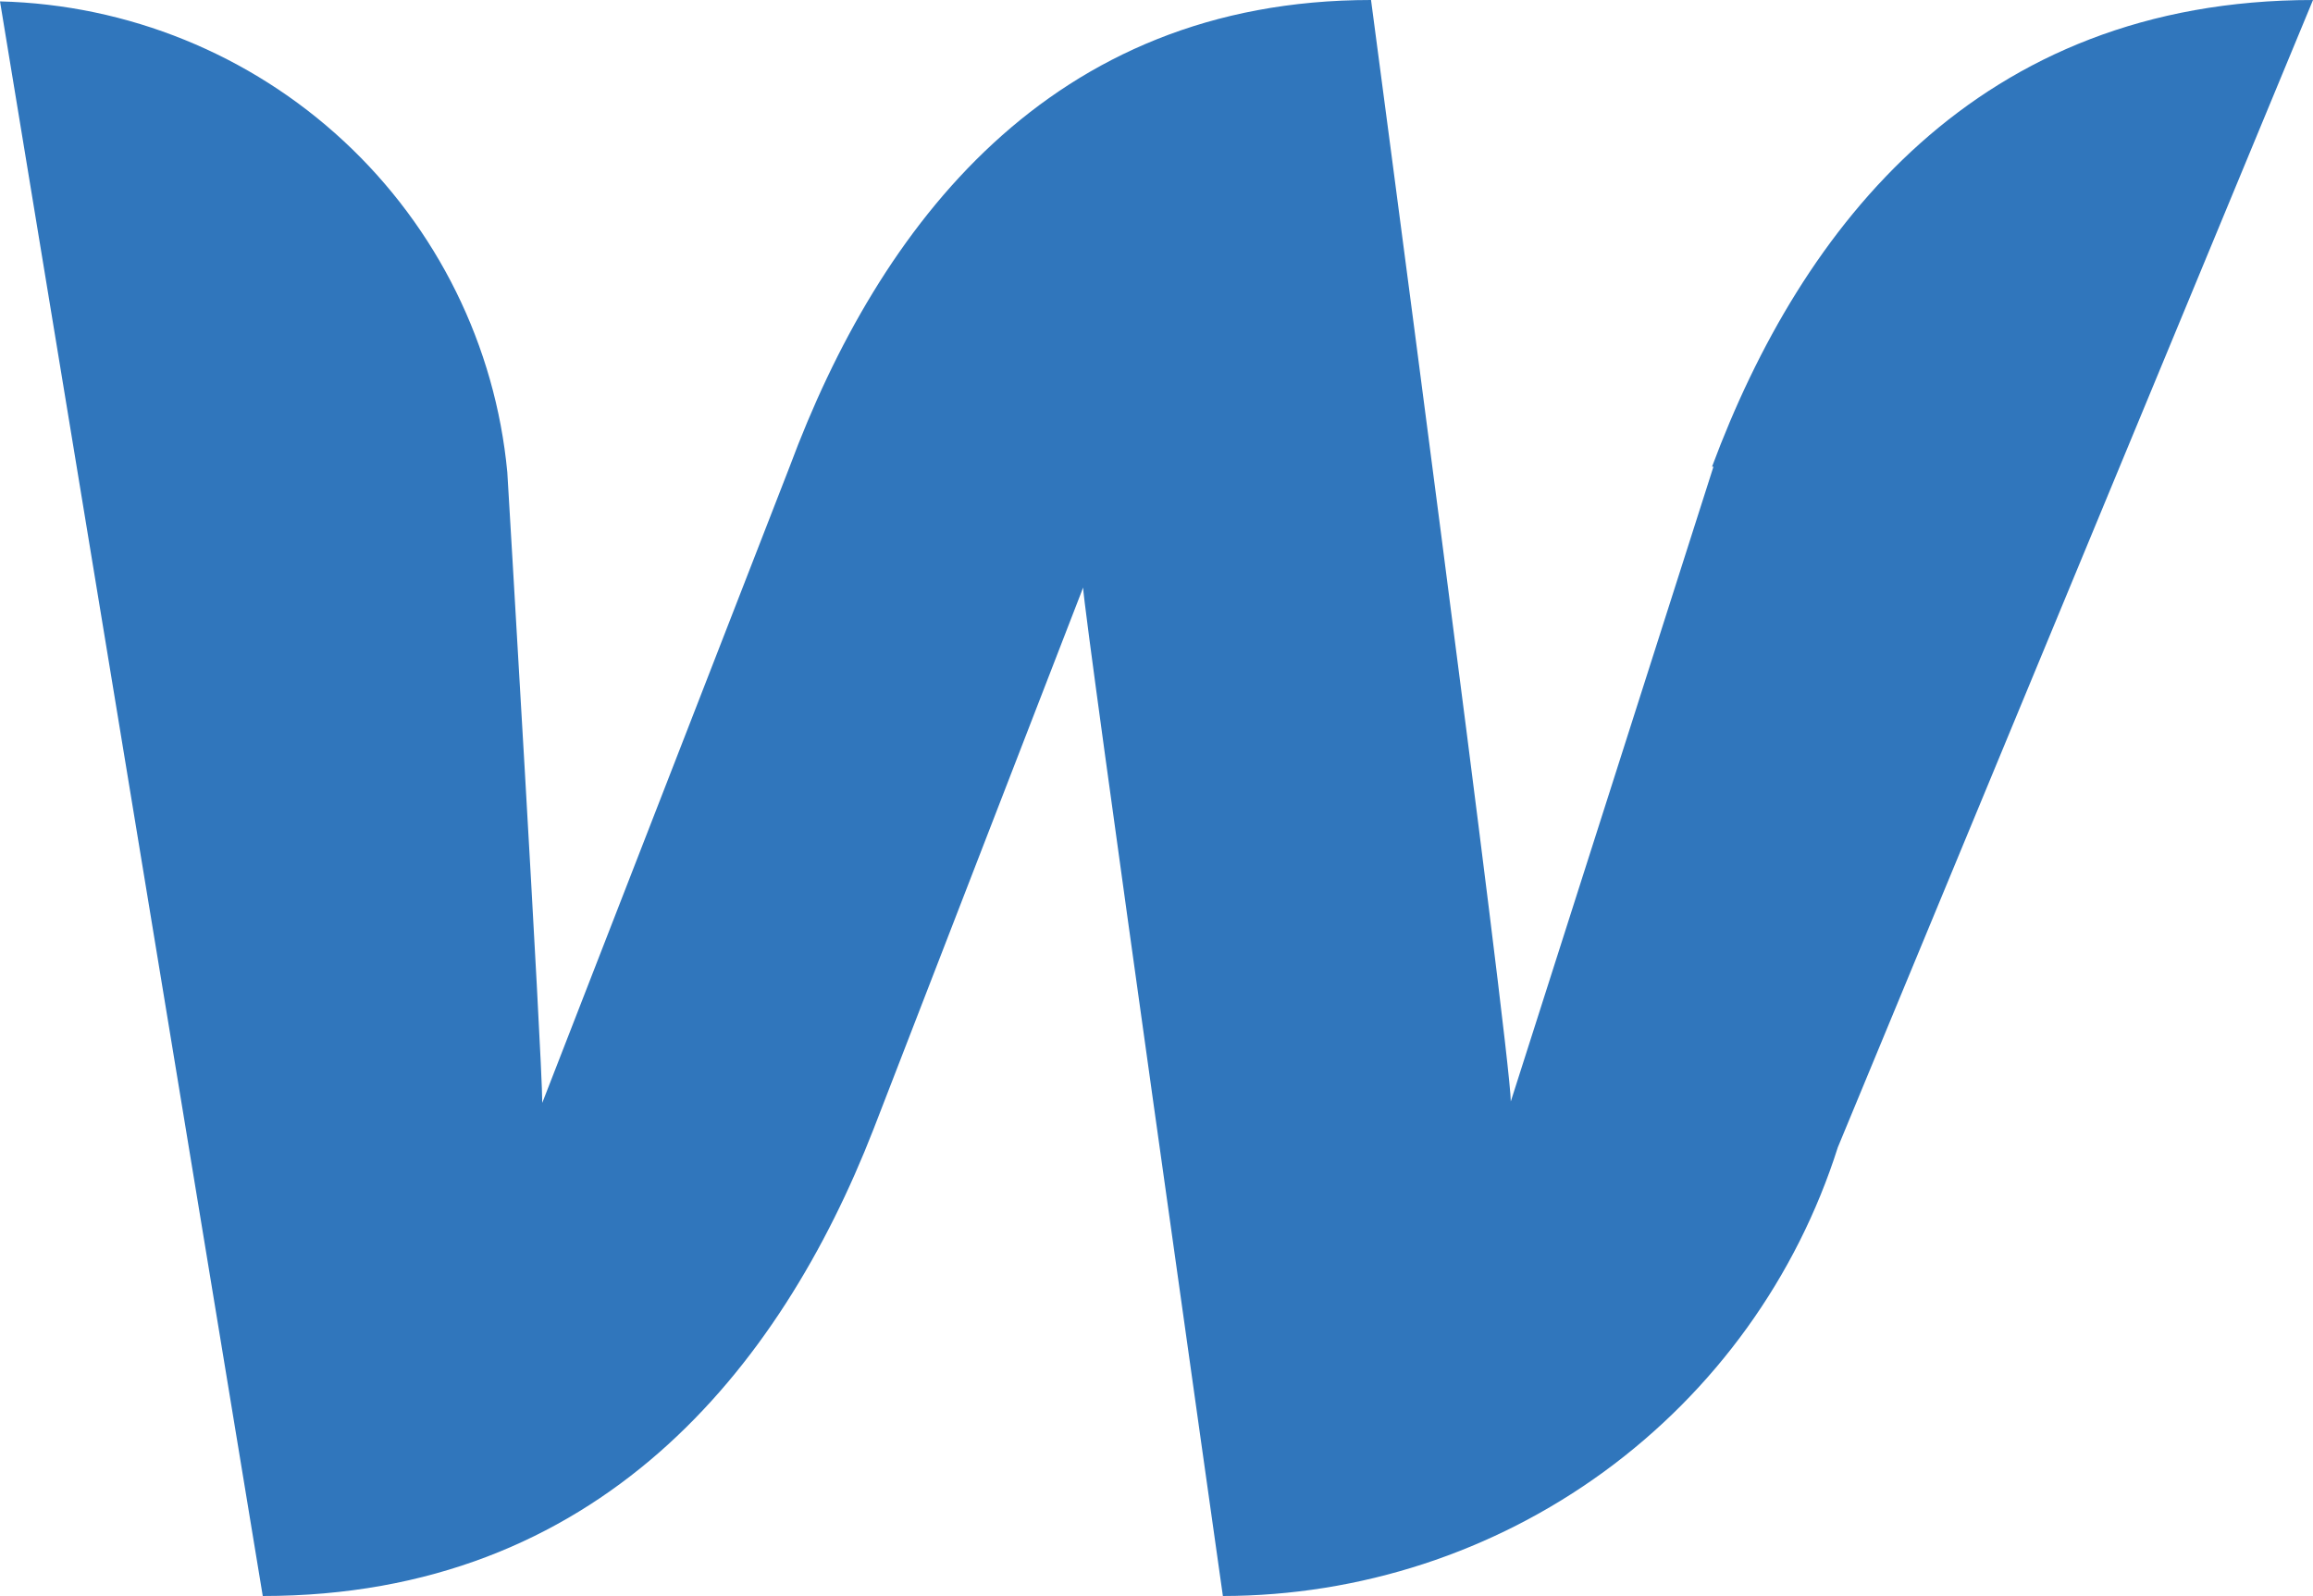 <svg width="100" height="69" viewBox="0 0 100 69" fill="none" xmlns="http://www.w3.org/2000/svg">
<path d="M74.079 20.177L65.317 47.621C65.317 45.52 59.275 0 59.275 0C45.378 0 38.006 9.789 34.139 20.177L23.444 47.681C23.444 45.7 21.933 20.418 21.933 20.418C21.418 14.945 18.9 9.85 14.858 6.098C10.815 2.346 5.529 0.198 0 0.06L11.36 69C25.861 69 33.716 59.212 37.764 48.822L46.828 25.402C46.828 26.363 52.87 69 52.87 69C58.8 68.992 64.573 67.108 69.353 63.621C74.133 60.133 77.672 55.224 79.456 49.603L100 0C85.499 0 77.885 9.789 74.018 20.177H74.079Z" fill="#3076BC"/>
</svg>
